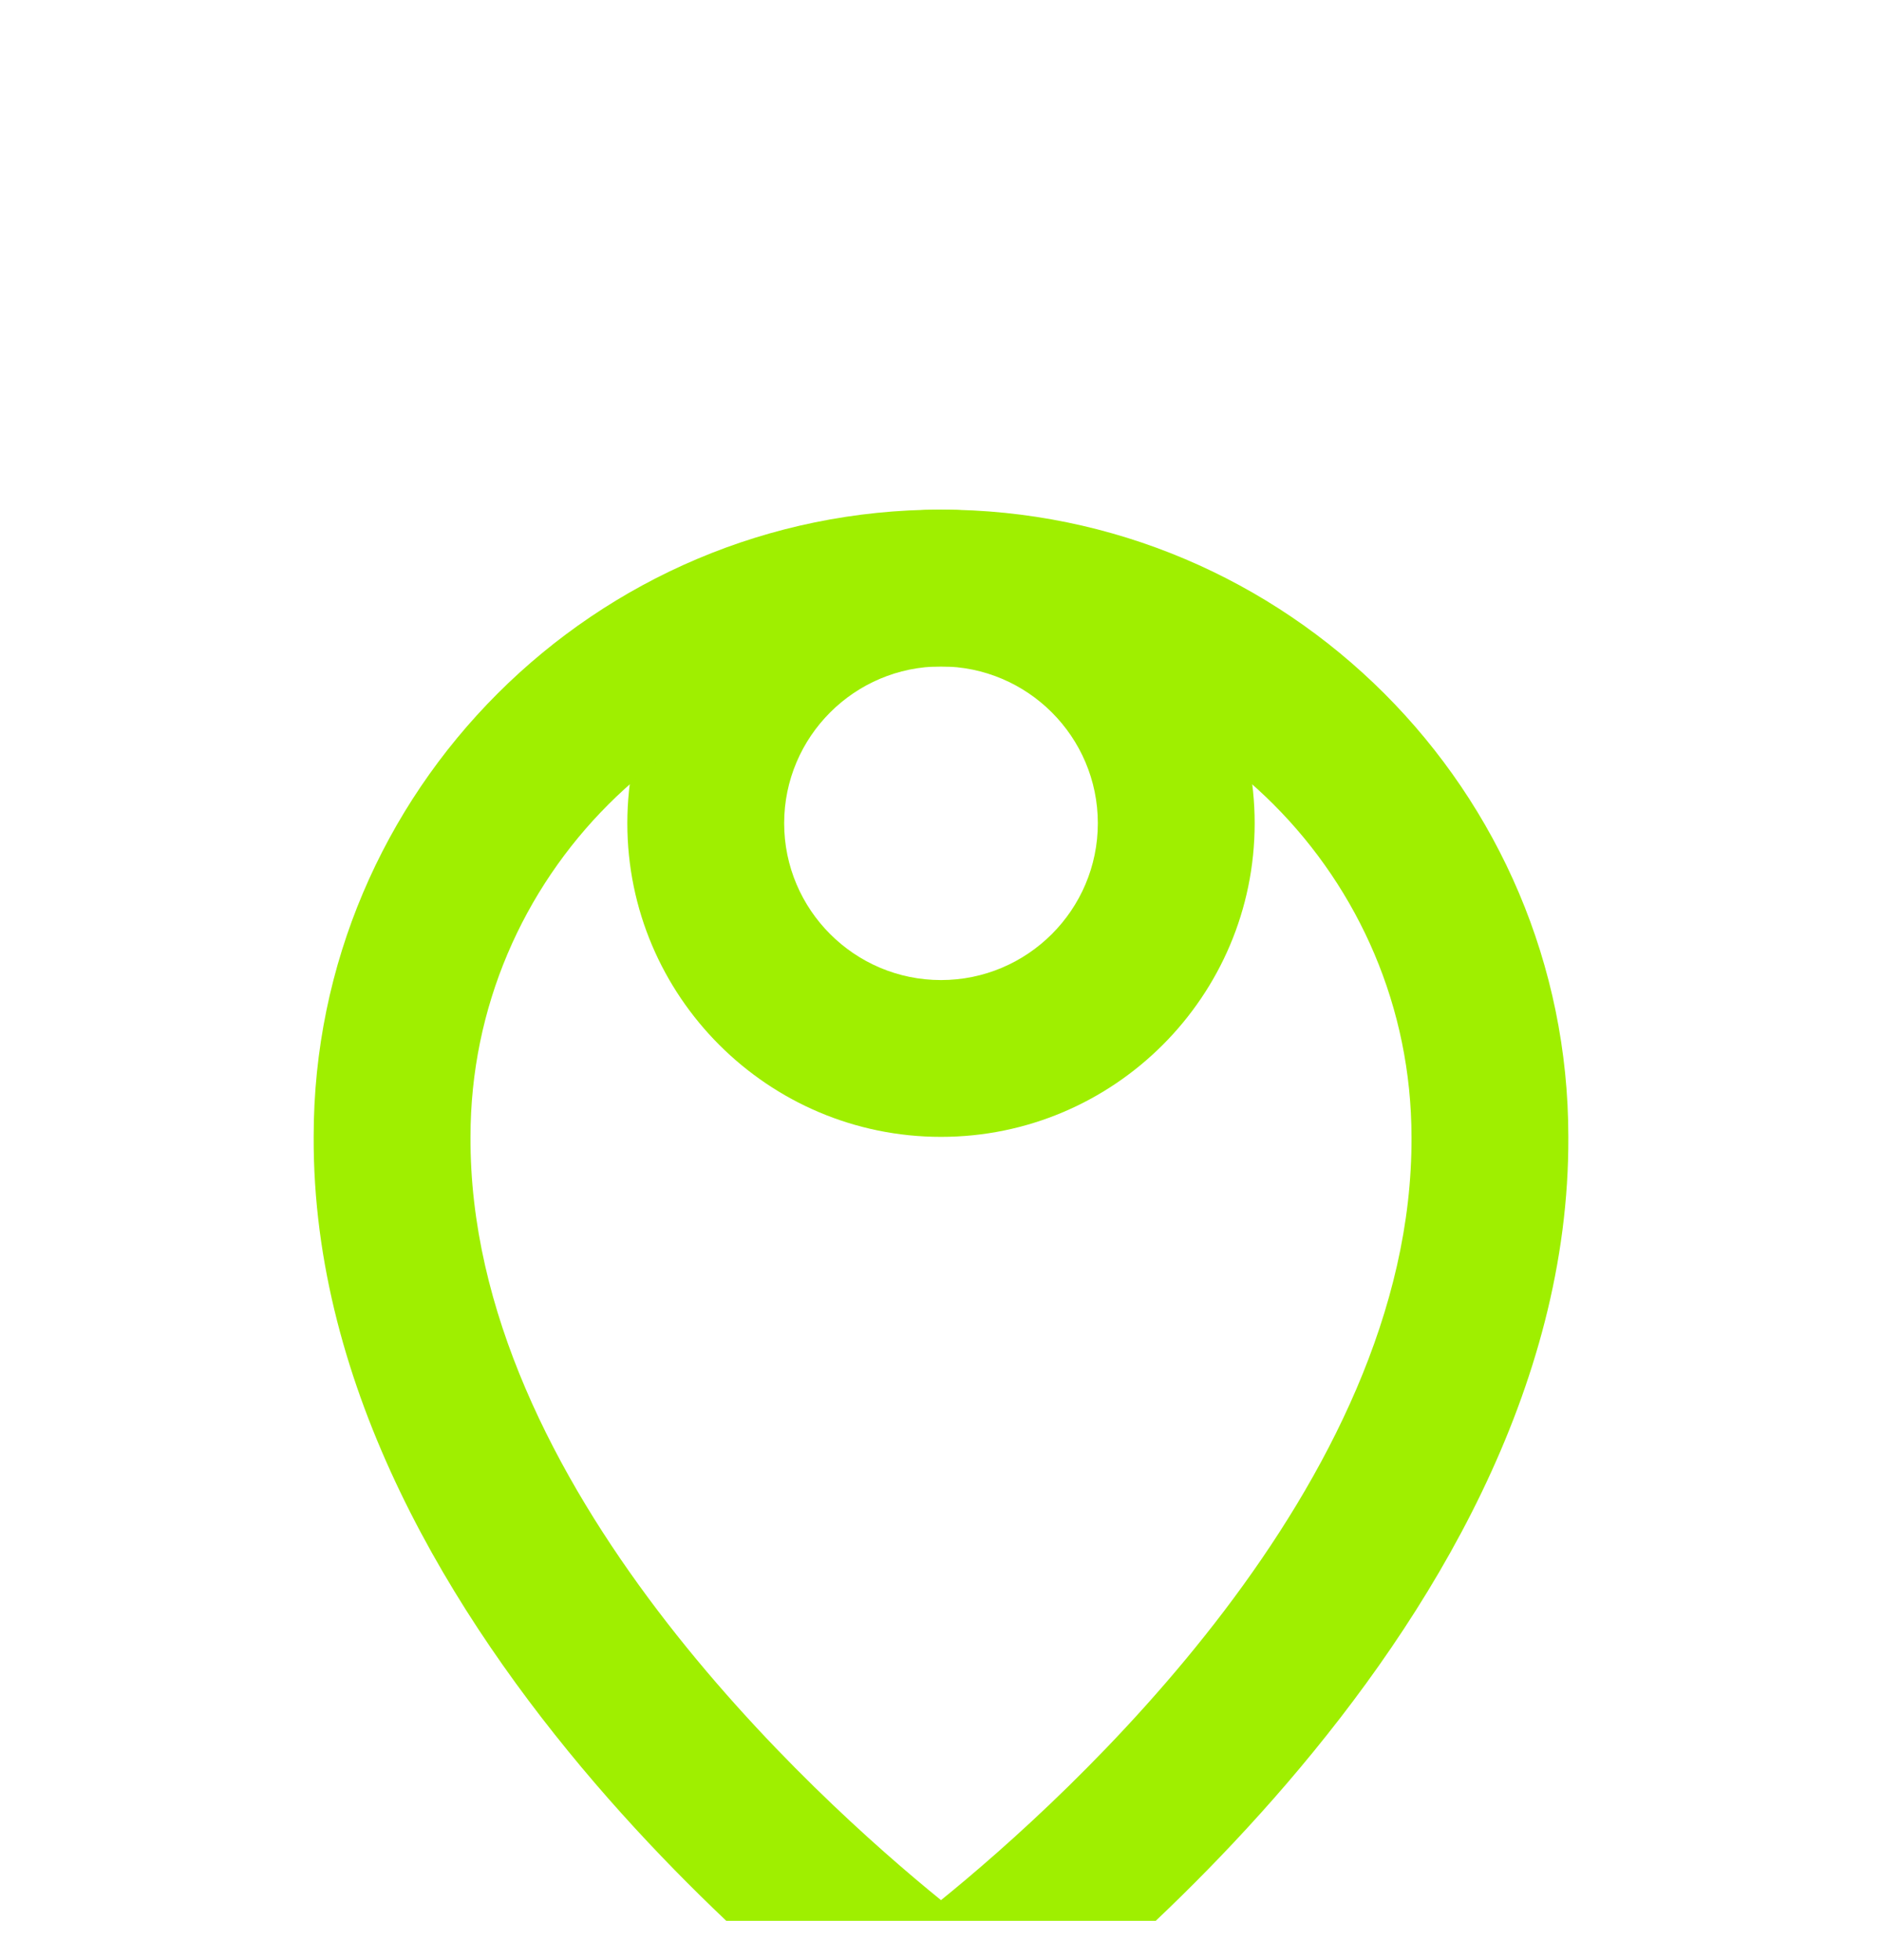 <svg width="24" height="25" viewBox="0 0 24 25" fill="none" xmlns="http://www.w3.org/2000/svg">
<g clip-path="url(#clip0_656_1411)">
<path d="M12 14.5C14.206 14.5 16 12.706 16 10.5C16 8.294 14.206 6.5 12 6.5C9.794 6.5 8 8.294 8 10.5C8 12.706 9.794 14.5 12 14.5ZM12 8.5C13.103 8.5 14 9.397 14 10.5C14 11.603 13.103 12.5 12 12.5C10.897 12.5 10 11.603 10 10.5C10 9.397 10.897 8.5 12 8.5Z" fill="#9FEF00"/>
<g filter="url(#filter0_d_656_1411)">
<path d="M11.42 22.314C11.589 22.435 11.792 22.5 12 22.5C12.208 22.5 12.411 22.435 12.58 22.314C12.884 22.099 20.029 16.94 20 10.5C20 6.089 16.411 2.5 12 2.5C7.589 2.5 4 6.089 4 10.495C3.971 16.94 11.116 22.099 11.42 22.314ZM12 4.5C15.309 4.5 18 7.191 18 10.505C18.021 14.943 13.612 18.928 12 20.235C10.389 18.927 5.979 14.941 6 10.5C6 7.191 8.691 4.5 12 4.5Z" fill="#9FEF00"/>
</g>
</g>
<defs>
<filter id="filter0_d_656_1411" x="-6.10352e-05" y="2.5" width="24" height="28" filterUnits="userSpaceOnUse" color-interpolation-filters="sRGB">
<feFlood flood-opacity="0" result="BackgroundImageFix"/>
<feColorMatrix in="SourceAlpha" type="matrix" values="0 0 0 0 0 0 0 0 0 0 0 0 0 0 0 0 0 0 127 0" result="hardAlpha"/>
<feOffset dy="4"/>
<feGaussianBlur stdDeviation="2"/>
<feComposite in2="hardAlpha" operator="out"/>
<feColorMatrix type="matrix" values="0 0 0 0 0 0 0 0 0 0 0 0 0 0 0 0 0 0 0.25 0"/>
<feBlend mode="normal" in2="BackgroundImageFix" result="effect1_dropShadow_656_1411"/>
<feBlend mode="normal" in="SourceGraphic" in2="effect1_dropShadow_656_1411" result="shape"/>
</filter>
<clipPath id="clip0_656_1411">
<rect width="24" height="24" fill="white" transform="translate(0 0.5)"/>
</clipPath>
</defs>
</svg>
